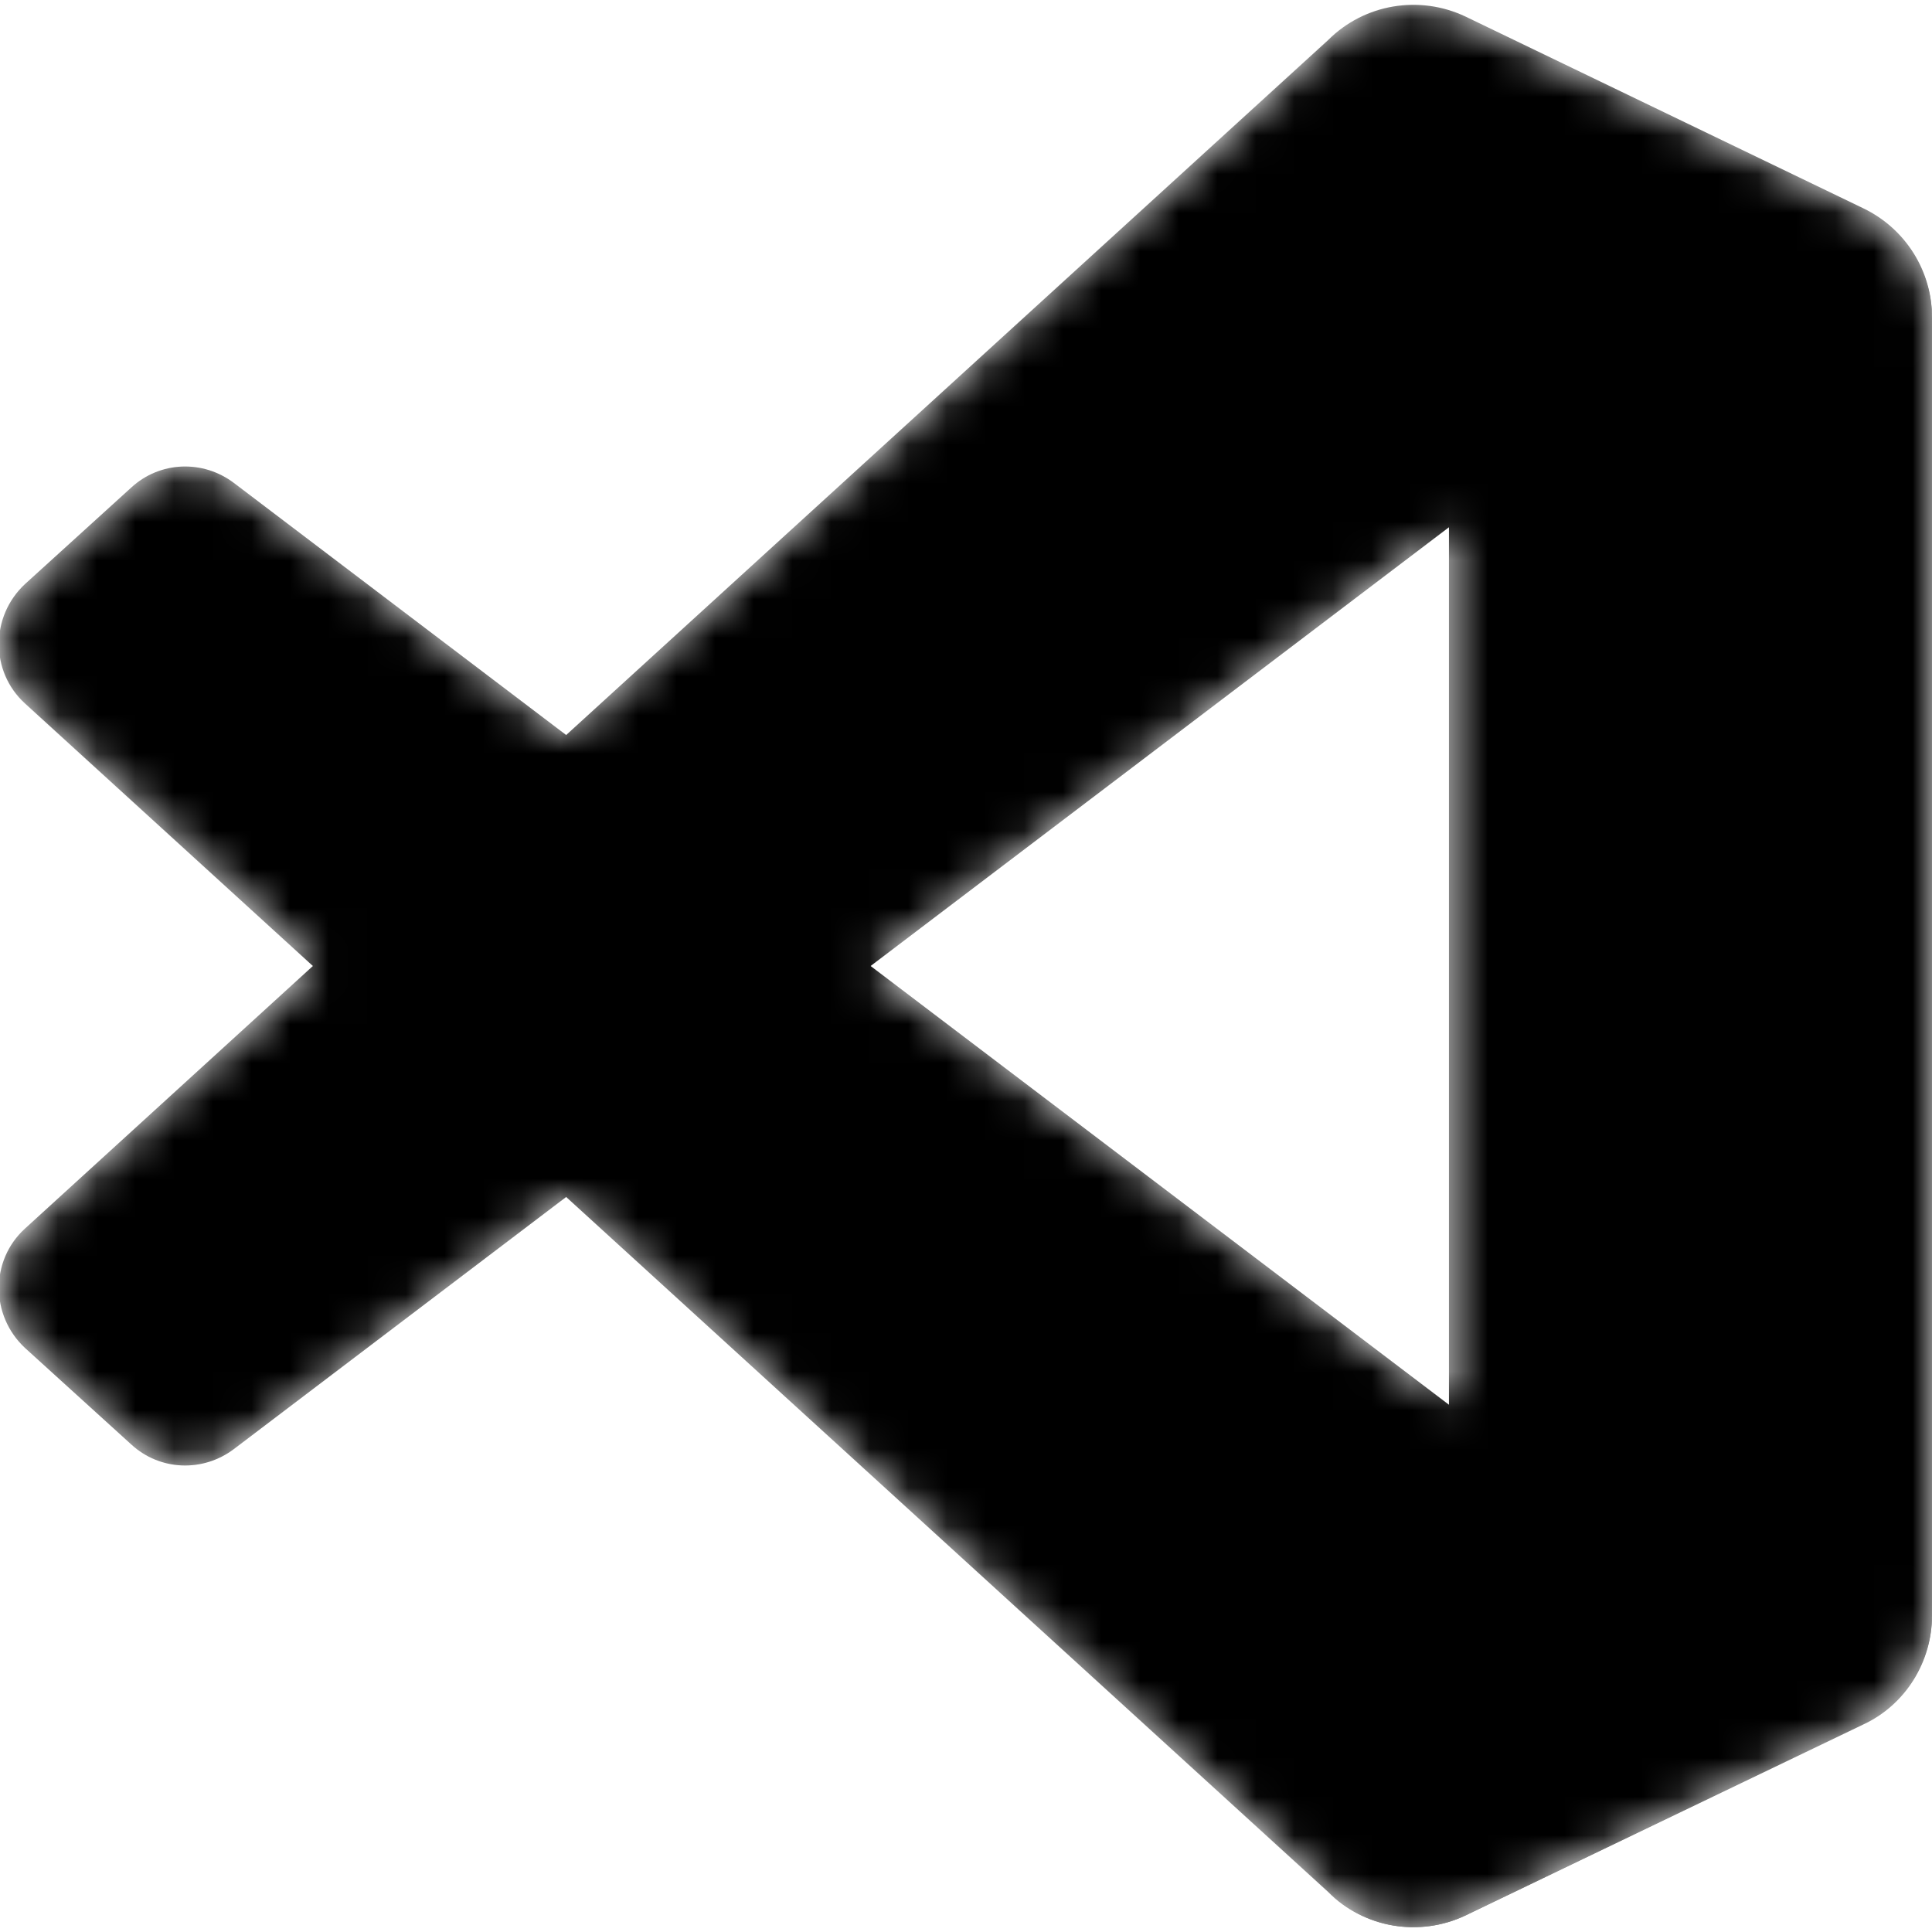 <svg width="50" height="50" viewBox="0 0 50 50" fill="none" xmlns="http://www.w3.org/2000/svg">
<mask id="mask0" mask-type="alpha" maskUnits="userSpaceOnUse" x="0" y="0" width="50" height="50">
<path fill-rule="evenodd" clip-rule="evenodd" d="M35.449 49.668C36.23 49.98 37.129 49.961 37.93 49.57L48.223 44.609C49.297 44.082 50 42.988 50 41.797V8.203C50 7.012 49.316 5.898 48.223 5.391L37.93 0.43C36.895 -0.078 35.664 0.059 34.746 0.723C34.609 0.82 34.492 0.918 34.375 1.035L14.668 19.023L6.094 12.5C5.293 11.895 4.18 11.934 3.438 12.617L0.684 15.137C-0.215 15.957 -0.234 17.383 0.684 18.223L8.125 25L0.684 31.797C-0.215 32.617 -0.215 34.043 0.684 34.883L3.438 37.383C4.18 38.066 5.293 38.105 6.094 37.5L14.668 30.977L34.375 48.965C34.688 49.277 35.059 49.512 35.449 49.668ZM37.5 13.652L22.559 25L37.52 36.348V13.652H37.5Z" fill="white"/>
</mask>
<g mask="url(#mask0)">
<path d="M48.223 5.391L37.93 0.43C36.738 -0.136 35.312 0.098 34.375 1.035L0.645 31.797C-0.254 32.617 -0.254 34.043 0.645 34.883L3.398 37.383C4.141 38.067 5.254 38.106 6.055 37.5L46.68 6.68C48.047 5.645 50 6.621 50 8.321V8.203C50 7.012 49.316 5.918 48.223 5.391Z" fill="black"/>
<path d="M48.223 44.609L37.93 49.57C36.738 50.136 35.312 49.902 34.375 48.965L0.645 18.203C-0.254 17.383 -0.254 15.957 0.645 15.117L3.398 12.617C4.141 11.933 5.254 11.894 6.055 12.5L46.68 43.32C48.047 44.355 50 43.379 50 41.679V41.797C50 42.988 49.316 44.082 48.223 44.609Z" fill="black"/>
<path d="M37.93 49.571C36.738 50.137 35.312 49.903 34.375 48.965C35.527 50.117 37.5 49.297 37.5 47.676V2.344C37.5 0.703 35.527 -0.097 34.375 1.055C35.312 0.117 36.738 -0.117 37.93 0.449L48.223 5.41C49.297 5.938 50 7.032 50 8.223V41.817C50 43.008 49.316 44.121 48.223 44.629L37.93 49.571Z" fill="black"/>
<g opacity="0.25">
<path opacity="0.25" fill-rule="evenodd" clip-rule="evenodd" d="M35.43 49.668C36.211 49.98 37.109 49.961 37.91 49.57L48.203 44.609C49.277 44.082 49.98 42.988 49.98 41.797V8.203C49.98 7.012 49.297 5.898 48.203 5.391L37.91 0.43C36.875 -0.078 35.645 0.059 34.727 0.723C34.59 0.82 34.473 0.918 34.355 1.035L14.649 19.023L6.055 12.5C5.254 11.895 4.141 11.934 3.398 12.617L0.645 15.137C-0.254 15.957 -0.273 17.383 0.645 18.223L8.086 25L0.645 31.797C-0.254 32.617 -0.254 34.043 0.645 34.883L3.398 37.383C4.141 38.066 5.254 38.105 6.055 37.5L14.649 30.977L34.355 48.965C34.668 49.277 35.039 49.512 35.43 49.668ZM37.48 13.652L22.52 25L37.48 36.348V13.652V13.652Z" fill="black"/>
</g>
</g>
</svg>
